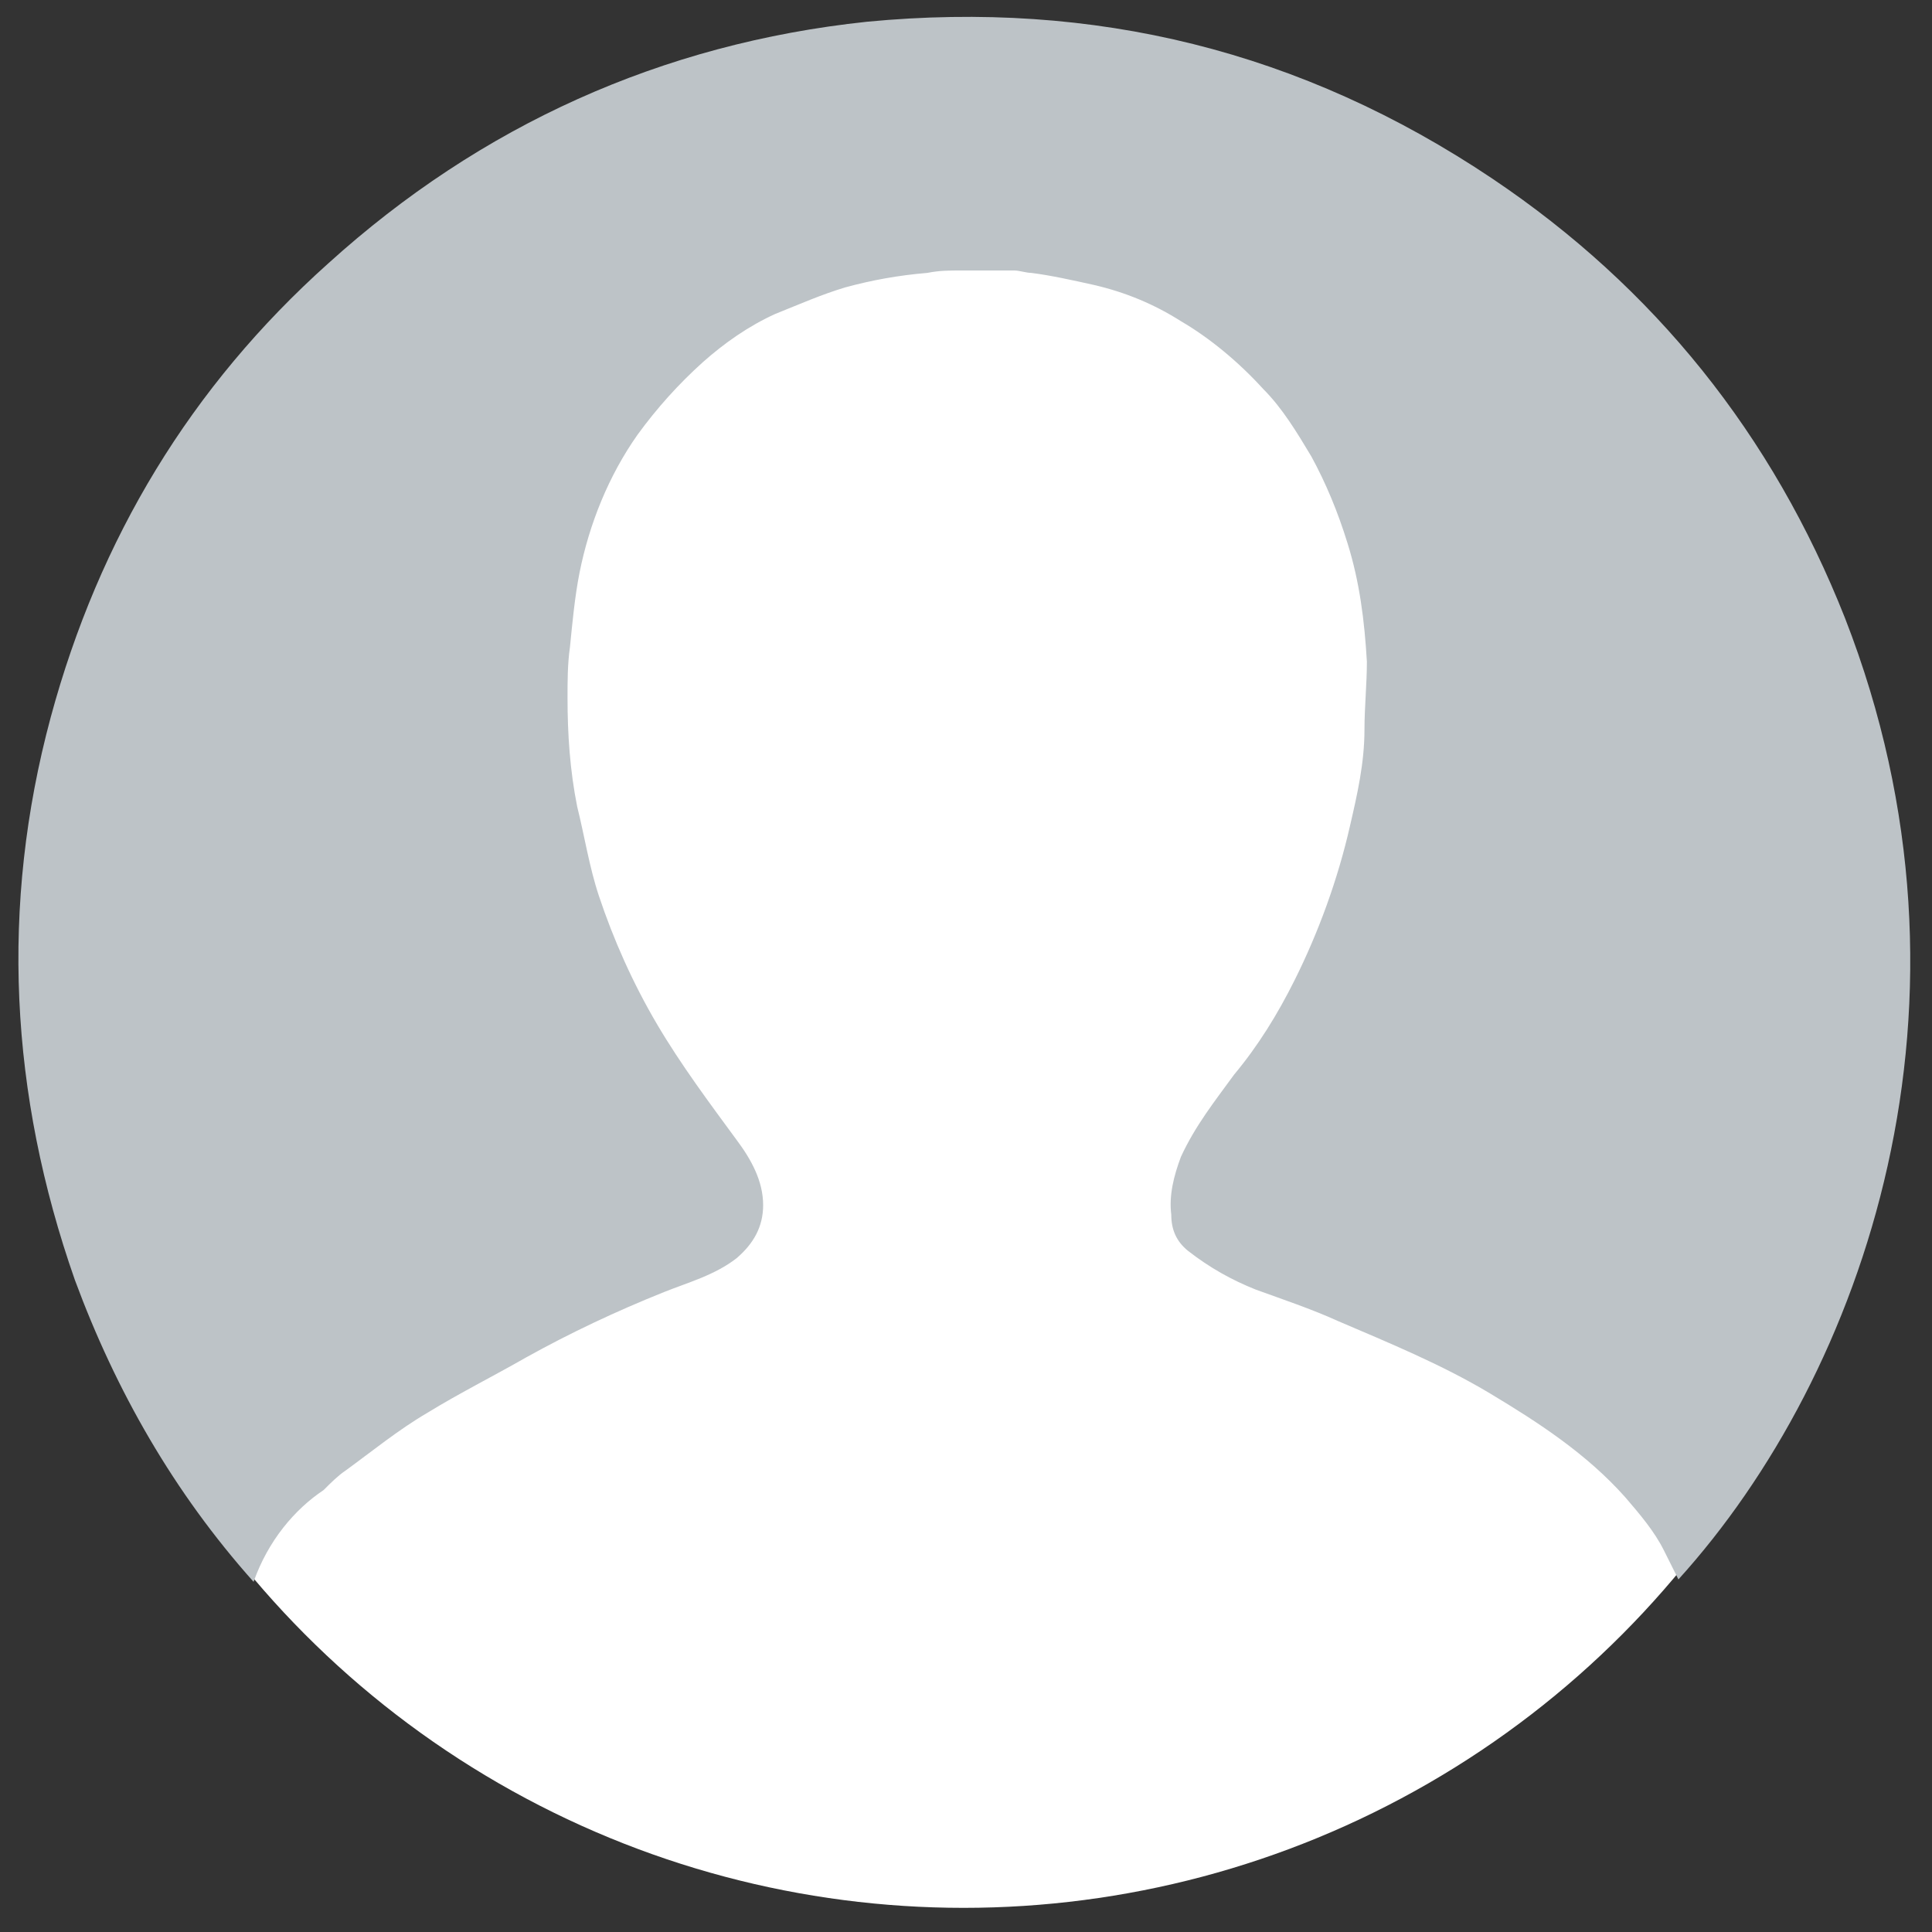 <svg version="1.1" id="Layer_1" xmlns="http://www.w3.org/2000/svg" xmlns:xlink="http://www.w3.org/1999/xlink" x="0px" y="0px"
	 viewBox="0 0 80 80" style="enable-background:new 0 0 80 80;" >
<rect x="0" y="0" width="80" height="80" fill="#333333" stroke="none"/>
<g>
	<circle fill="#FFFFFF" cx="39.9" cy="40.5" r="38.5"/>
	<path fill="#BDC3C7" d="M10.5,65.5C7.2,61.8,4.8,57.6,3.1,53c-2.7-7.7-3.1-15.5-1-23.3c2-7.4,5.8-13.7,11.5-18.8
		c6.3-5.7,13.8-9.1,22.3-10c9.4-0.9,18,1.2,25.9,6.5c6.7,4.5,11.6,10.6,14.6,18.2c6.2,15.9,0.8,31.3-6.9,39.8
		c-0.2-0.4-0.4-0.8-0.6-1.2c-0.4-0.8-1-1.5-1.6-2.2c-1.6-1.8-3.6-3.1-5.6-4.3c-2-1.2-4.2-2.1-6.3-3c-1.1-0.5-2.3-0.9-3.4-1.3
		c-1-0.4-1.9-0.9-2.8-1.6c-0.5-0.4-0.7-0.9-0.7-1.5c-0.1-0.8,0.1-1.6,0.4-2.4c0.6-1.3,1.4-2.3,2.2-3.4c1-1.2,1.8-2.5,2.5-3.9
		c1-2,1.8-4.2,2.3-6.4c0.3-1.3,0.6-2.6,0.6-4c0-0.9,0.1-1.9,0.1-2.8c-0.1-1.7-0.3-3.3-0.8-4.9c-0.4-1.3-0.9-2.5-1.5-3.6
		c-0.6-1-1.2-2-2-2.8c-1-1.1-2.2-2.1-3.4-2.8c-1.1-0.7-2.3-1.2-3.6-1.5c-0.9-0.2-1.8-0.4-2.6-0.5c-0.2,0-0.5-0.1-0.7-0.1
		c-0.7,0-1.4,0-2.2,0c-0.5,0-0.9,0-1.4,0.1c-1.2,0.1-2.3,0.3-3.4,0.6c-1,0.3-1.9,0.7-2.9,1.1c-1.1,0.5-2.1,1.2-3,2
		c-1,0.9-1.9,1.9-2.7,3c-1.2,1.7-2,3.7-2.4,5.7c-0.2,1-0.3,2.1-0.4,3.1c-0.1,0.7-0.1,1.4-0.1,2.1c0,1.5,0.1,3,0.4,4.5
		c0.3,1.2,0.5,2.5,0.9,3.7c0.6,1.8,1.4,3.6,2.4,5.3c1,1.7,2.2,3.3,3.3,4.8c0.6,0.8,1.1,1.7,1.1,2.7c0,0.9-0.4,1.6-1.1,2.2
		c-0.9,0.7-2,1-3,1.4c-2,0.8-3.9,1.7-5.7,2.7c-1.4,0.8-2.8,1.5-4.1,2.3c-1.2,0.7-2.3,1.6-3.4,2.4c-0.3,0.2-0.6,0.5-0.9,0.8
		C12.2,62.5,11.1,63.8,10.5,65.5z"/>
</g>
</svg>
